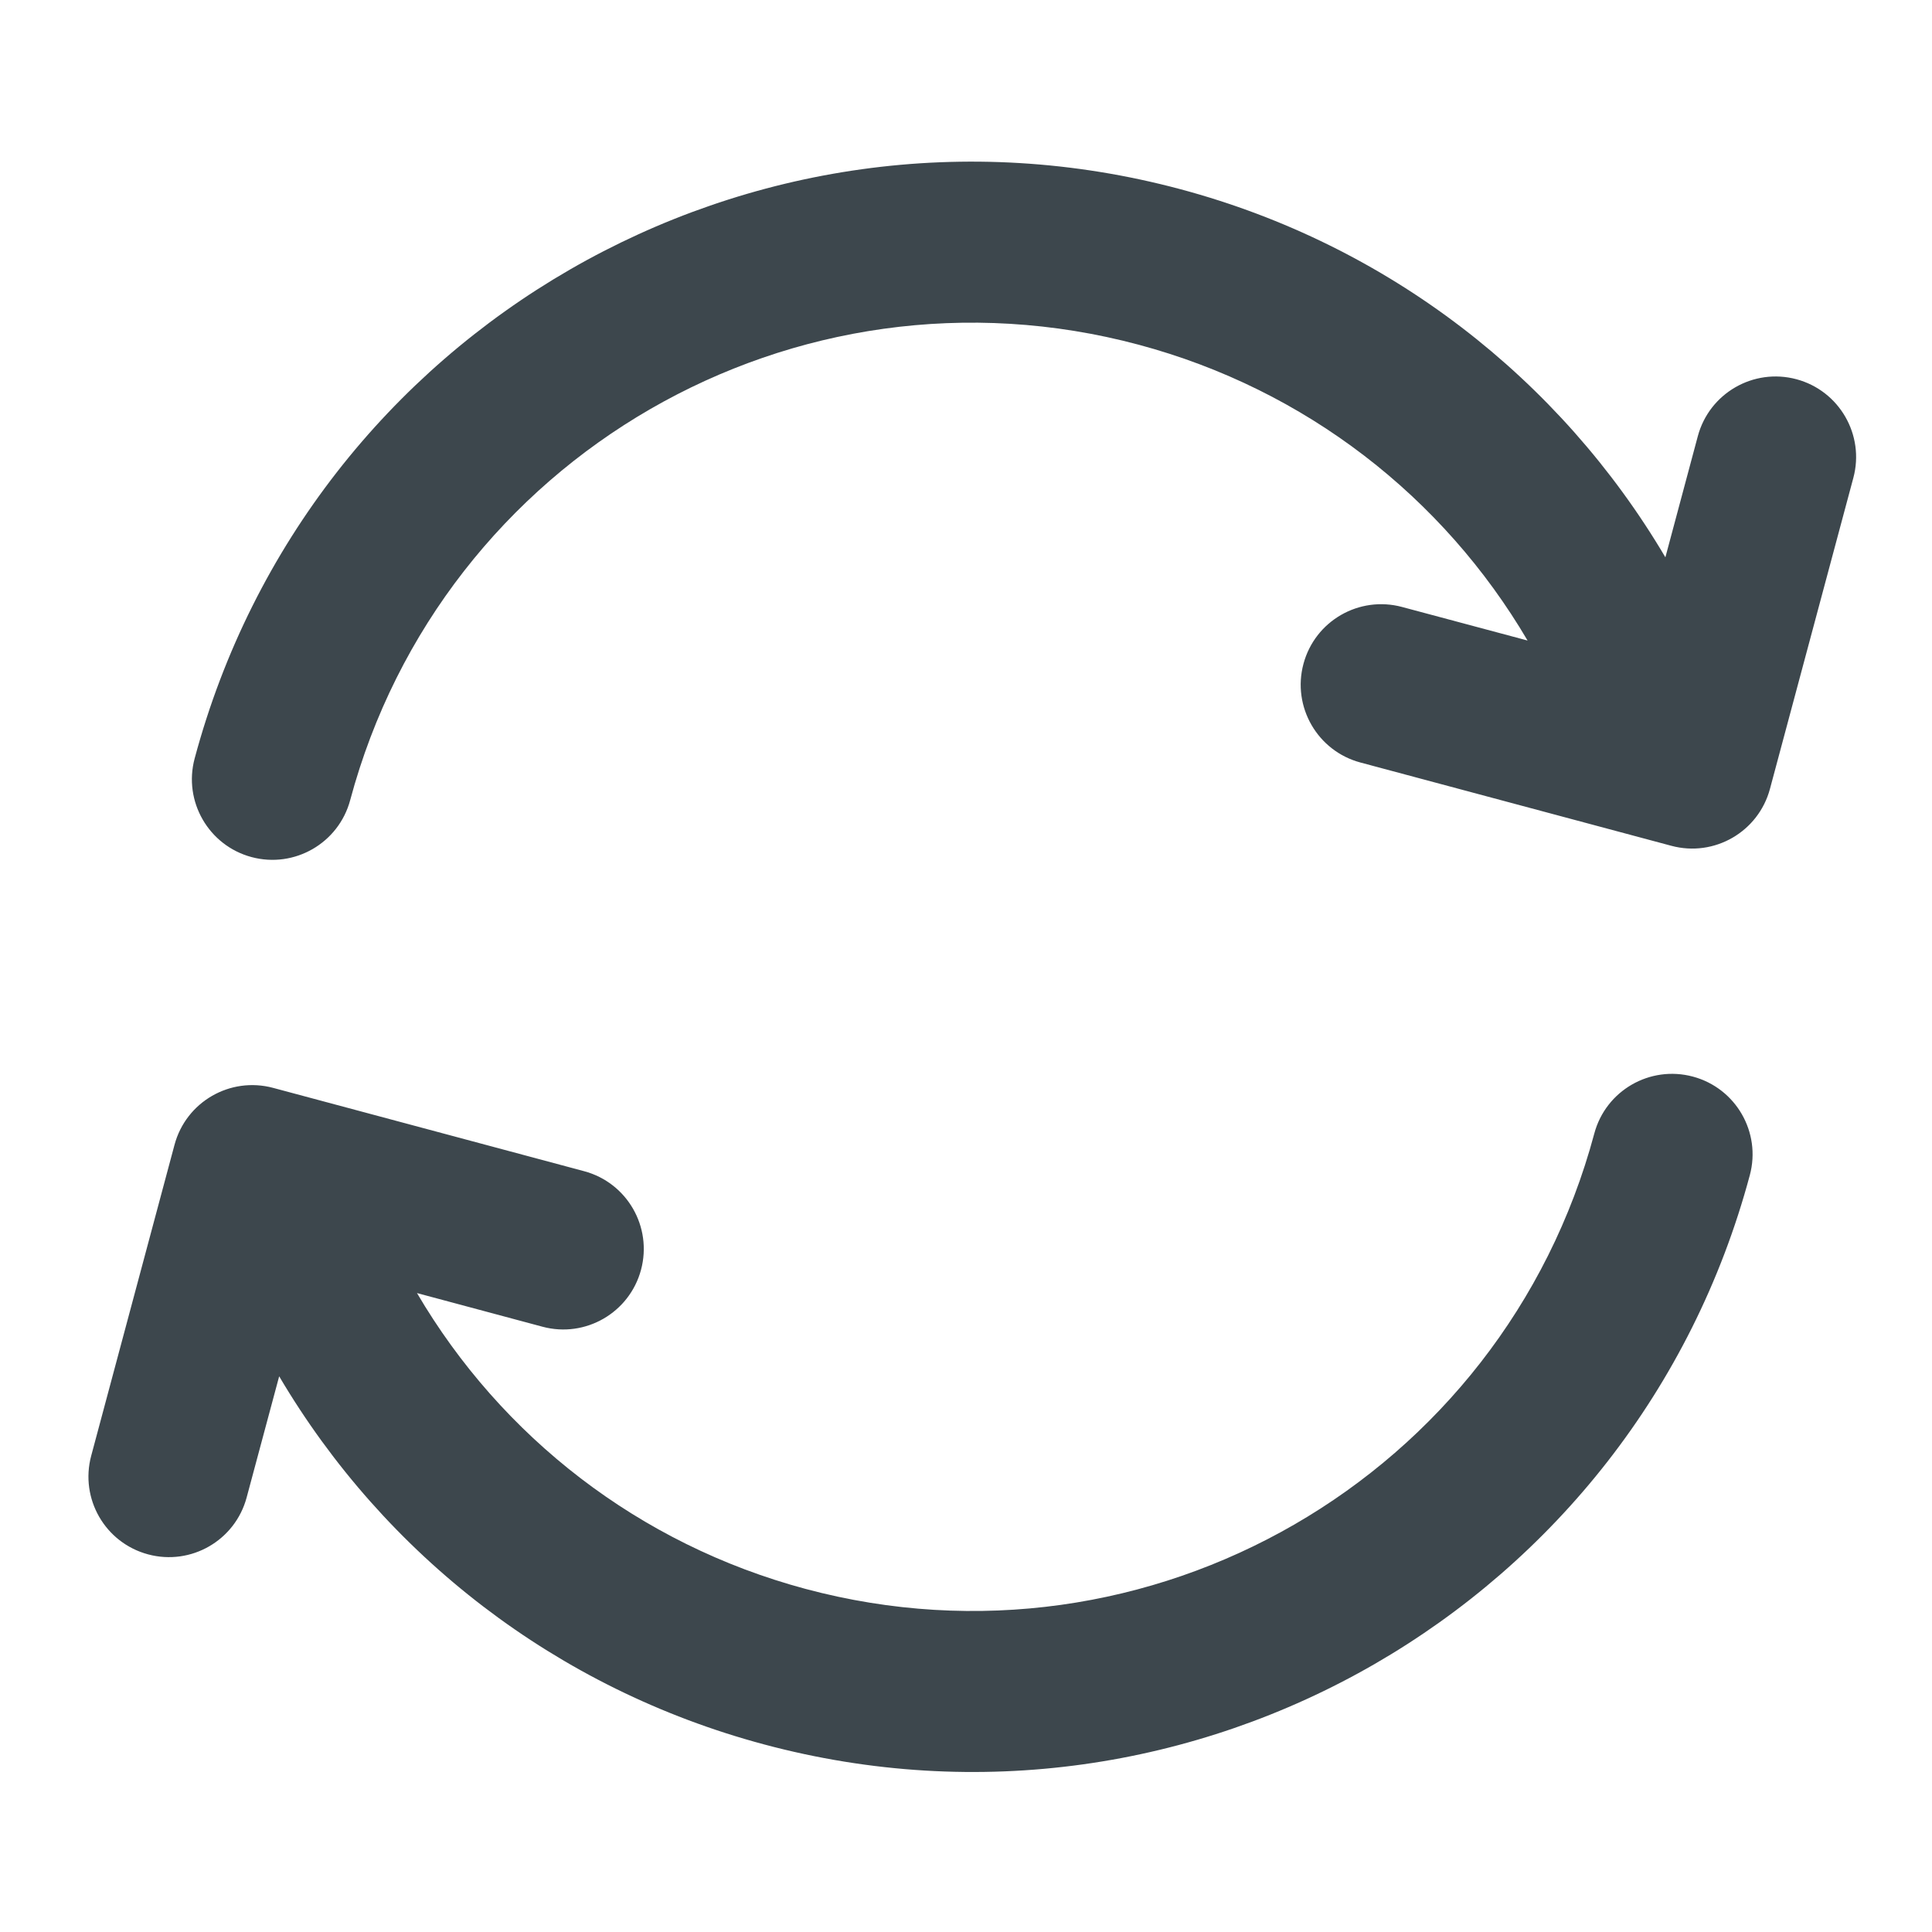 <svg xmlns:xlink="http://www.w3.org/1999/xlink" xmlns="http://www.w3.org/2000/svg" viewBox="0 0 24 24" width="24" height="24"><path fill="#3D474D" fill-rule="evenodd" d="M21.03,13.374 C21.563,13.517 21.88,14.065 21.737,14.598 C20.307,19.933 14.824,23.099 9.489,21.669 C6.915,20.98 4.779,19.319 3.468,17.097 L3.064,18.602 C2.921,19.136 2.373,19.452 1.84,19.309 C1.306,19.166 0.99,18.618 1.133,18.084 L1.133,18.084 L2.168,14.221 C2.311,13.687 2.859,13.371 3.393,13.514 L3.393,13.514 L7.256,14.549 C7.79,14.692 8.106,15.24 7.963,15.774 C7.82,16.307 7.272,16.624 6.739,16.481 L6.739,16.481 L5.18,16.063 C6.229,17.85 7.94,19.184 10.007,19.738 C14.275,20.881 18.662,18.349 19.805,14.081 C19.948,13.547 20.496,13.231 21.03,13.374 Z M14.666,2.351 C17.245,3.042 19.379,4.706 20.688,6.923 L21.091,5.418 C21.234,4.885 21.782,4.568 22.316,4.711 C22.849,4.854 23.166,5.403 23.023,5.936 L23.023,5.936 L21.987,9.8 C21.844,10.333 21.296,10.65 20.763,10.507 L20.763,10.507 L16.899,9.472 C16.366,9.329 16.049,8.78 16.192,8.247 C16.335,7.713 16.883,7.397 17.417,7.54 L17.417,7.54 L18.976,7.957 C17.929,6.175 16.219,4.838 14.148,4.283 C9.88,3.139 5.494,5.672 4.35,9.94 C4.207,10.473 3.659,10.79 3.125,10.647 C2.592,10.504 2.275,9.955 2.418,9.422 C3.848,4.087 9.331,0.922 14.666,2.351 Z"></path></svg>